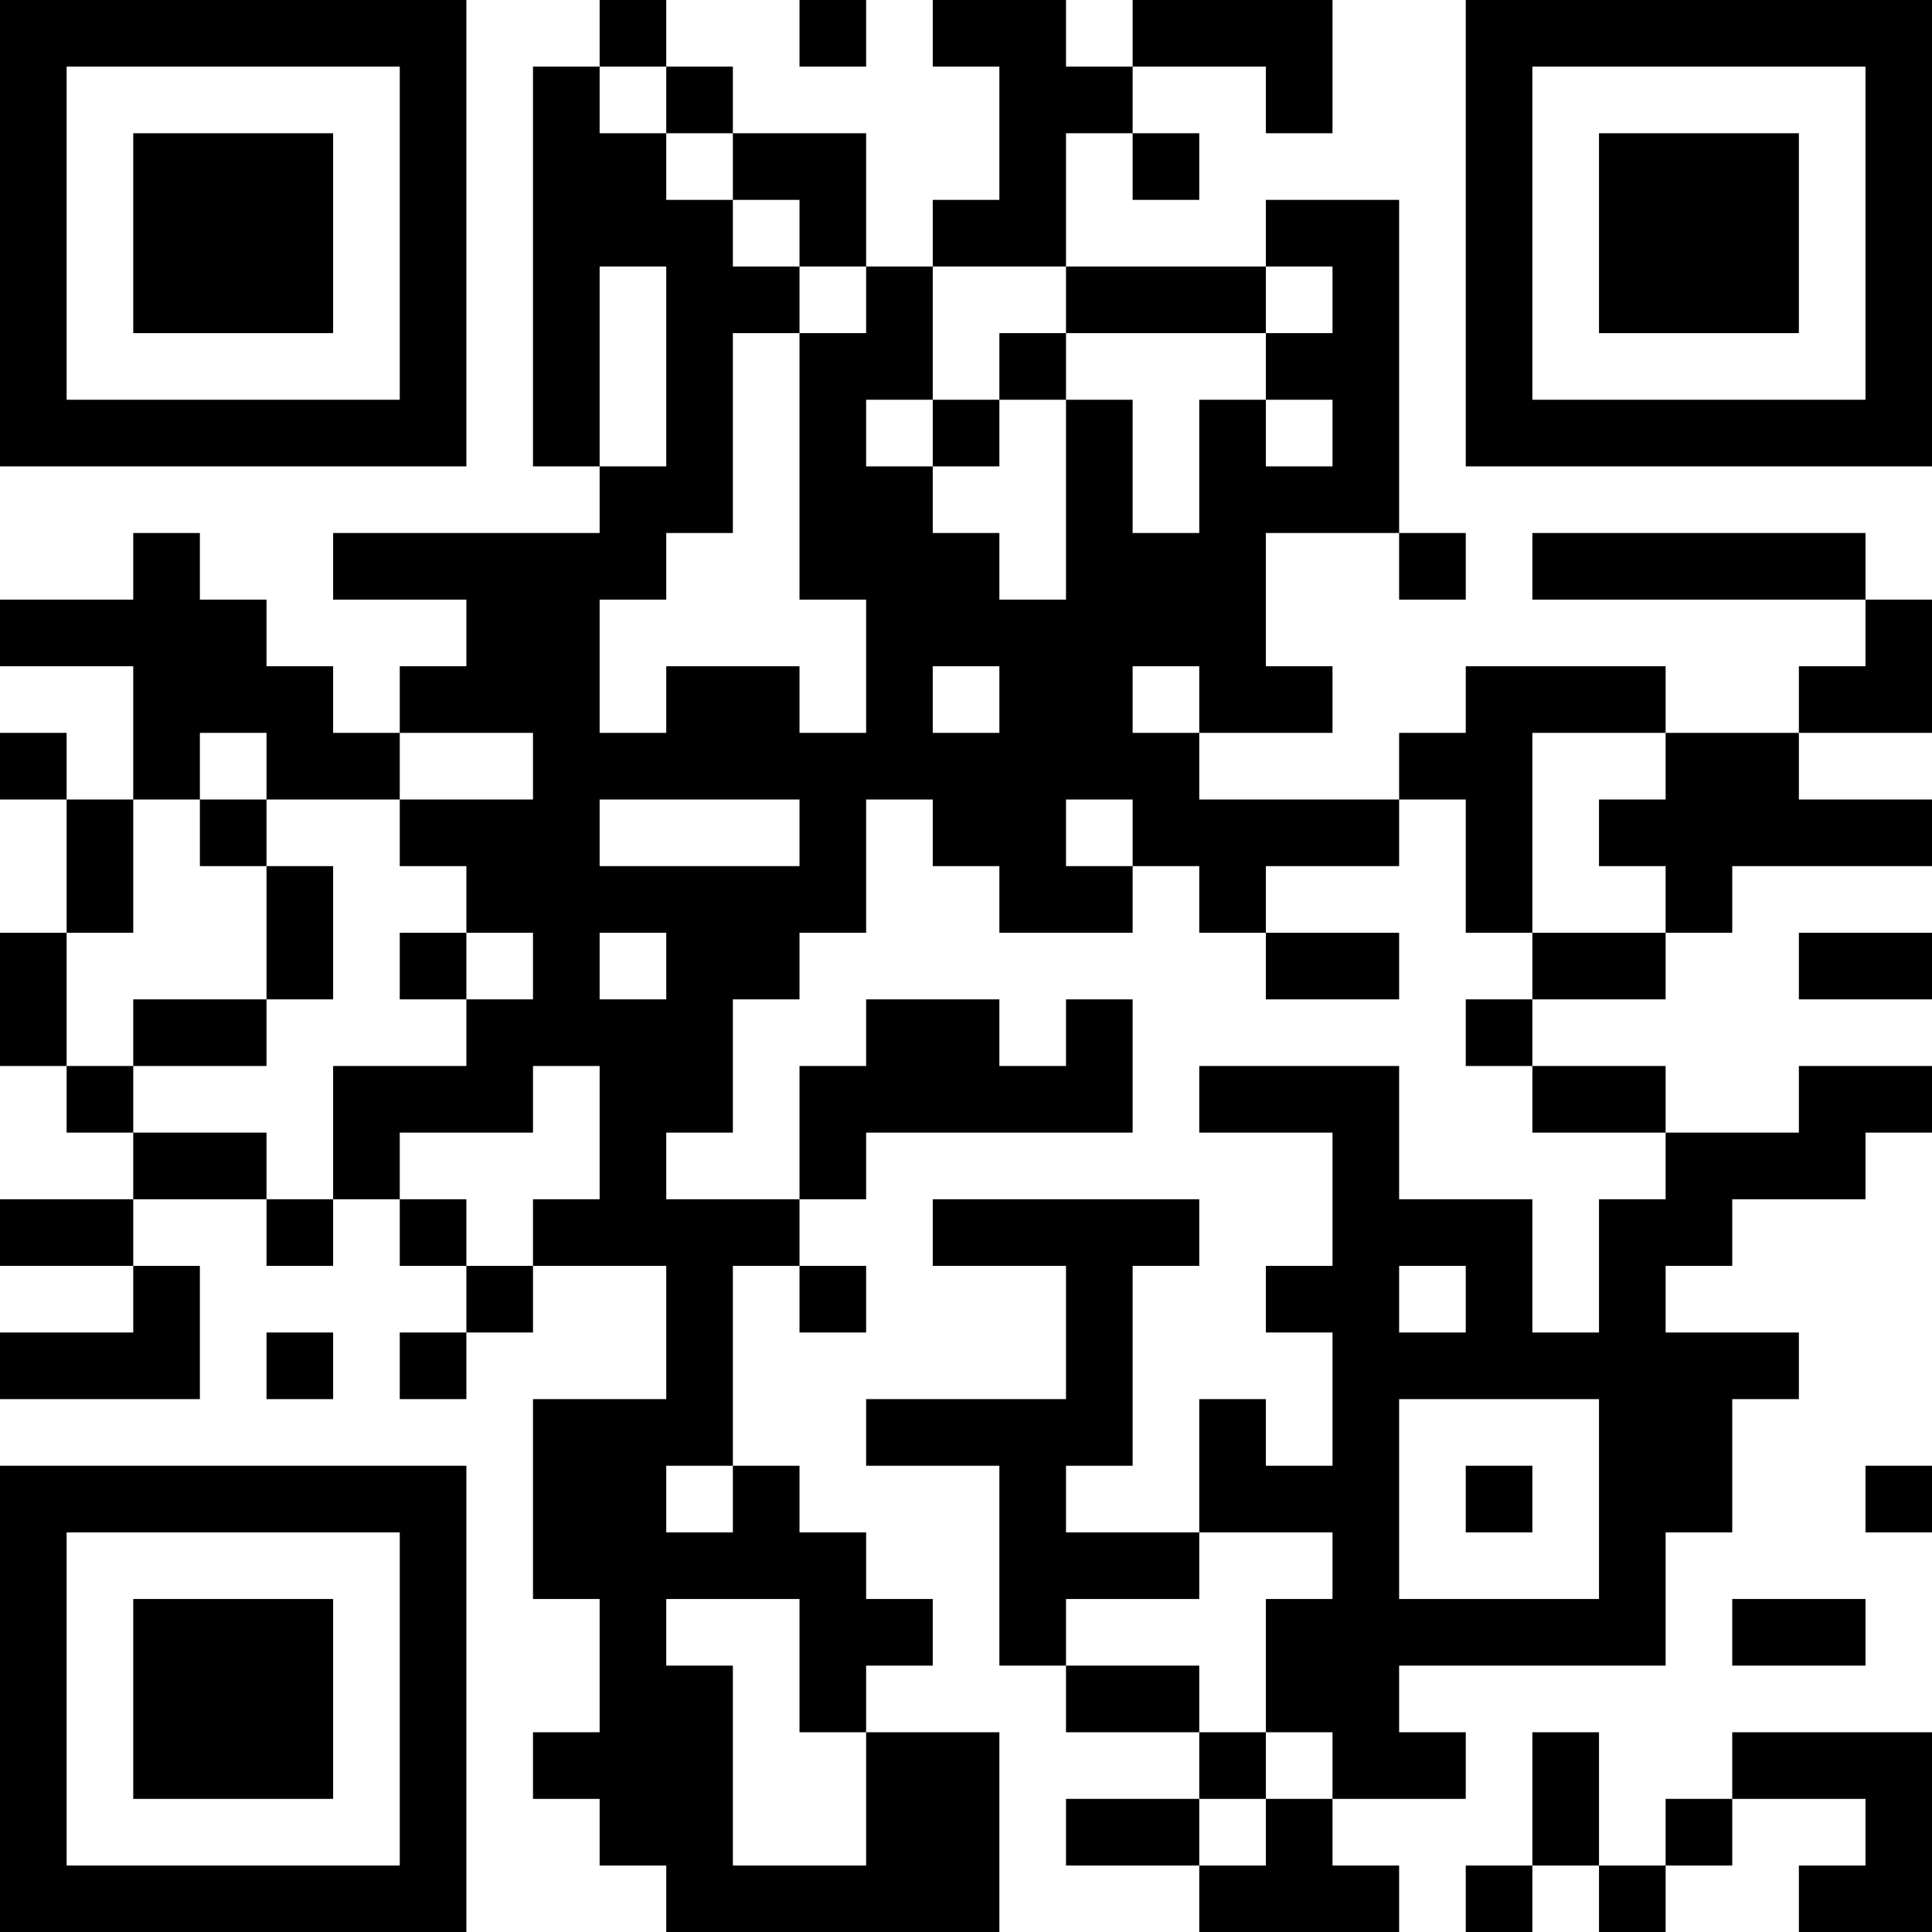 <?xml version="1.0" encoding="UTF-8"?>
<svg xmlns="http://www.w3.org/2000/svg" version="1.1" width="200" height="200" viewBox="0 0 200 200"><rect x="0" y="0" width="200" height="200" fill="#ffffff"/><g transform="scale(6.897)"><g transform="translate(0,0)"><path fill-rule="evenodd" d="M9 0L9 1L8 1L8 7L9 7L9 8L5 8L5 9L7 9L7 10L6 10L6 11L5 11L5 10L4 10L4 9L3 9L3 8L2 8L2 9L0 9L0 10L2 10L2 12L1 12L1 11L0 11L0 12L1 12L1 14L0 14L0 16L1 16L1 17L2 17L2 18L0 18L0 19L2 19L2 20L0 20L0 21L3 21L3 19L2 19L2 18L4 18L4 19L5 19L5 18L6 18L6 19L7 19L7 20L6 20L6 21L7 21L7 20L8 20L8 19L10 19L10 21L8 21L8 24L9 24L9 26L8 26L8 27L9 27L9 28L10 28L10 29L15 29L15 26L13 26L13 25L14 25L14 24L13 24L13 23L12 23L12 22L11 22L11 19L12 19L12 20L13 20L13 19L12 19L12 18L13 18L13 17L17 17L17 15L16 15L16 16L15 16L15 15L13 15L13 16L12 16L12 18L10 18L10 17L11 17L11 15L12 15L12 14L13 14L13 12L14 12L14 13L15 13L15 14L17 14L17 13L18 13L18 14L19 14L19 15L21 15L21 14L19 14L19 13L21 13L21 12L22 12L22 14L23 14L23 15L22 15L22 16L23 16L23 17L25 17L25 18L24 18L24 20L23 20L23 18L21 18L21 16L18 16L18 17L20 17L20 19L19 19L19 20L20 20L20 22L19 22L19 21L18 21L18 23L16 23L16 22L17 22L17 19L18 19L18 18L14 18L14 19L16 19L16 21L13 21L13 22L15 22L15 25L16 25L16 26L18 26L18 27L16 27L16 28L18 28L18 29L21 29L21 28L20 28L20 27L22 27L22 26L21 26L21 25L25 25L25 23L26 23L26 21L27 21L27 20L25 20L25 19L26 19L26 18L28 18L28 17L29 17L29 16L27 16L27 17L25 17L25 16L23 16L23 15L25 15L25 14L26 14L26 13L29 13L29 12L27 12L27 11L29 11L29 9L28 9L28 8L23 8L23 9L28 9L28 10L27 10L27 11L25 11L25 10L22 10L22 11L21 11L21 12L18 12L18 11L20 11L20 10L19 10L19 8L21 8L21 9L22 9L22 8L21 8L21 3L19 3L19 4L16 4L16 2L17 2L17 3L18 3L18 2L17 2L17 1L19 1L19 2L20 2L20 0L17 0L17 1L16 1L16 0L14 0L14 1L15 1L15 3L14 3L14 4L13 4L13 2L11 2L11 1L10 1L10 0ZM12 0L12 1L13 1L13 0ZM9 1L9 2L10 2L10 3L11 3L11 4L12 4L12 5L11 5L11 8L10 8L10 9L9 9L9 11L10 11L10 10L12 10L12 11L13 11L13 9L12 9L12 5L13 5L13 4L12 4L12 3L11 3L11 2L10 2L10 1ZM9 4L9 7L10 7L10 4ZM14 4L14 6L13 6L13 7L14 7L14 8L15 8L15 9L16 9L16 6L17 6L17 8L18 8L18 6L19 6L19 7L20 7L20 6L19 6L19 5L20 5L20 4L19 4L19 5L16 5L16 4ZM15 5L15 6L14 6L14 7L15 7L15 6L16 6L16 5ZM14 10L14 11L15 11L15 10ZM17 10L17 11L18 11L18 10ZM3 11L3 12L2 12L2 14L1 14L1 16L2 16L2 17L4 17L4 18L5 18L5 16L7 16L7 15L8 15L8 14L7 14L7 13L6 13L6 12L8 12L8 11L6 11L6 12L4 12L4 11ZM23 11L23 14L25 14L25 13L24 13L24 12L25 12L25 11ZM3 12L3 13L4 13L4 15L2 15L2 16L4 16L4 15L5 15L5 13L4 13L4 12ZM9 12L9 13L12 13L12 12ZM16 12L16 13L17 13L17 12ZM6 14L6 15L7 15L7 14ZM9 14L9 15L10 15L10 14ZM27 14L27 15L29 15L29 14ZM8 16L8 17L6 17L6 18L7 18L7 19L8 19L8 18L9 18L9 16ZM21 19L21 20L22 20L22 19ZM4 20L4 21L5 21L5 20ZM21 21L21 24L24 24L24 21ZM10 22L10 23L11 23L11 22ZM22 22L22 23L23 23L23 22ZM28 22L28 23L29 23L29 22ZM18 23L18 24L16 24L16 25L18 25L18 26L19 26L19 27L18 27L18 28L19 28L19 27L20 27L20 26L19 26L19 24L20 24L20 23ZM10 24L10 25L11 25L11 28L13 28L13 26L12 26L12 24ZM26 24L26 25L28 25L28 24ZM23 26L23 28L22 28L22 29L23 29L23 28L24 28L24 29L25 29L25 28L26 28L26 27L28 27L28 28L27 28L27 29L29 29L29 26L26 26L26 27L25 27L25 28L24 28L24 26ZM0 0L0 7L7 7L7 0ZM1 1L1 6L6 6L6 1ZM2 2L2 5L5 5L5 2ZM22 0L22 7L29 7L29 0ZM23 1L23 6L28 6L28 1ZM24 2L24 5L27 5L27 2ZM0 22L0 29L7 29L7 22ZM1 23L1 28L6 28L6 23ZM2 24L2 27L5 27L5 24Z" fill="#000000"/></g></g></svg>

